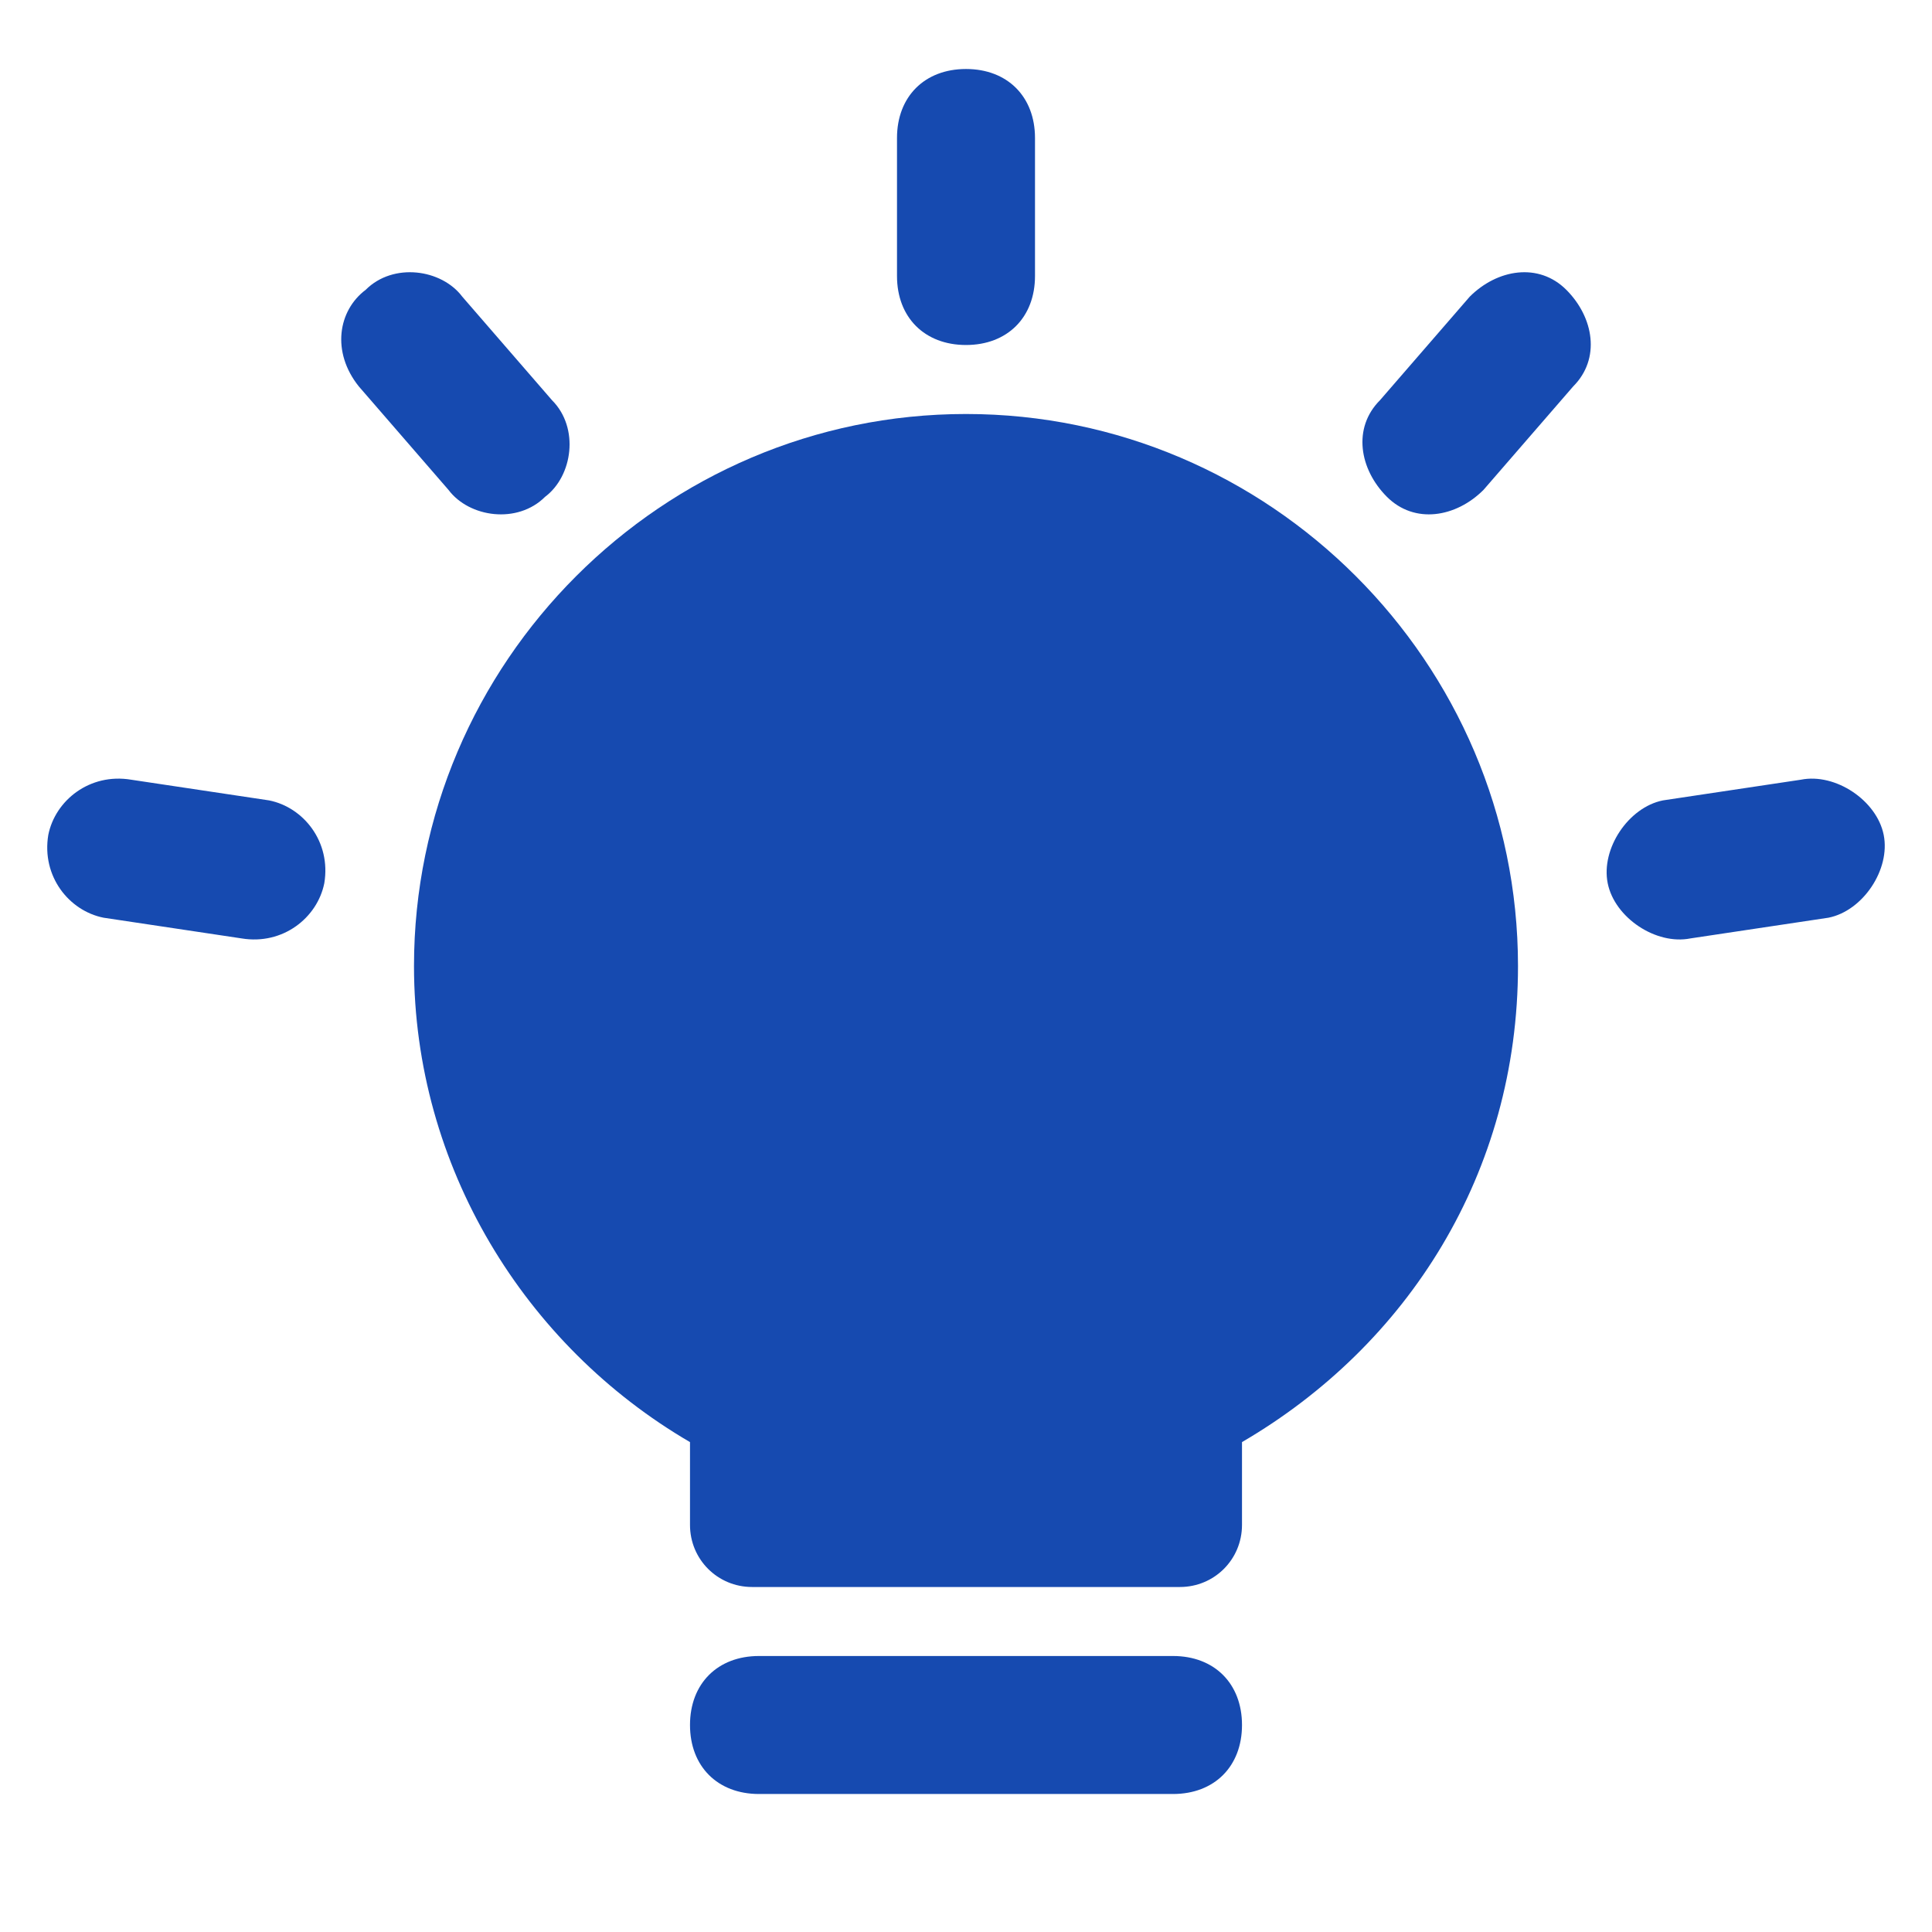 <?xml version="1.0" encoding="utf-8"?>
<!-- Generator: Adobe Illustrator 23.0.1, SVG Export Plug-In . SVG Version: 6.00 Build 0)  -->
<svg version="1.1" id="图层_1" xmlns="http://www.w3.org/2000/svg" xmlns:xlink="http://www.w3.org/1999/xlink" x="0px" y="0px"
	 viewBox="0 0 28 28" style="enable-background:new 0 0 28 28;" xml:space="preserve">
<style type="text/css">
	.st0{fill-rule:evenodd;clip-rule:evenodd;fill:#164AB0;}
	.st1{fill:#164AB0;}
</style>
<path class="st0" d="M10,20.9c-2.4-1.4-4-4-4-6.9c0-4.4,3.6-8,8-8s8,3.6,8,8c0,3-1.6,5.5-4,6.9v1.2c0,0.5-0.4,0.9-0.9,0.9h-6.2
	c-0.5,0-0.9-0.4-0.9-0.9V20.9z"/>
<path class="st1" d="M11,26c-0.6,0-1-0.4-1-1s0.4-1,1-1h6c0.6,0,1,0.4,1,1s-0.4,1-1,1H11z"/>
<path class="st1" d="M13,2c0-0.6,0.4-1,1-1s1,0.4,1,1v2c0,0.6-0.4,1-1,1s-1-0.4-1-1V2z"/>
<path class="st1" d="M21.3,4.3c0.4-0.4,1-0.5,1.4-0.1c0.4,0.4,0.5,1,0.1,1.4l-1.3,1.5c-0.4,0.4-1,0.5-1.4,0.1
	c-0.4-0.4-0.5-1-0.1-1.4L21.3,4.3z"/>
<path class="st1" d="M26.1,11.3c0.5-0.1,1.1,0.3,1.2,0.8c0.1,0.5-0.3,1.1-0.8,1.2l-2,0.3c-0.5,0.1-1.1-0.3-1.2-0.8
	c-0.1-0.5,0.3-1.1,0.8-1.2L26.1,11.3z"/>
<path class="st1" d="M1.5,13.3c-0.5-0.1-0.9-0.6-0.8-1.2c0.1-0.5,0.6-0.9,1.2-0.8l2,0.3c0.5,0.1,0.9,0.6,0.8,1.2
	c-0.1,0.5-0.6,0.9-1.2,0.8L1.5,13.3z"/>
<path class="st1" d="M5.2,5.6C4.8,5.1,4.9,4.5,5.3,4.2c0.4-0.4,1.1-0.3,1.4,0.1L8,5.8c0.4,0.4,0.3,1.1-0.1,1.4
	C7.5,7.6,6.8,7.5,6.5,7.1L5.2,5.6z"/>
</svg>

